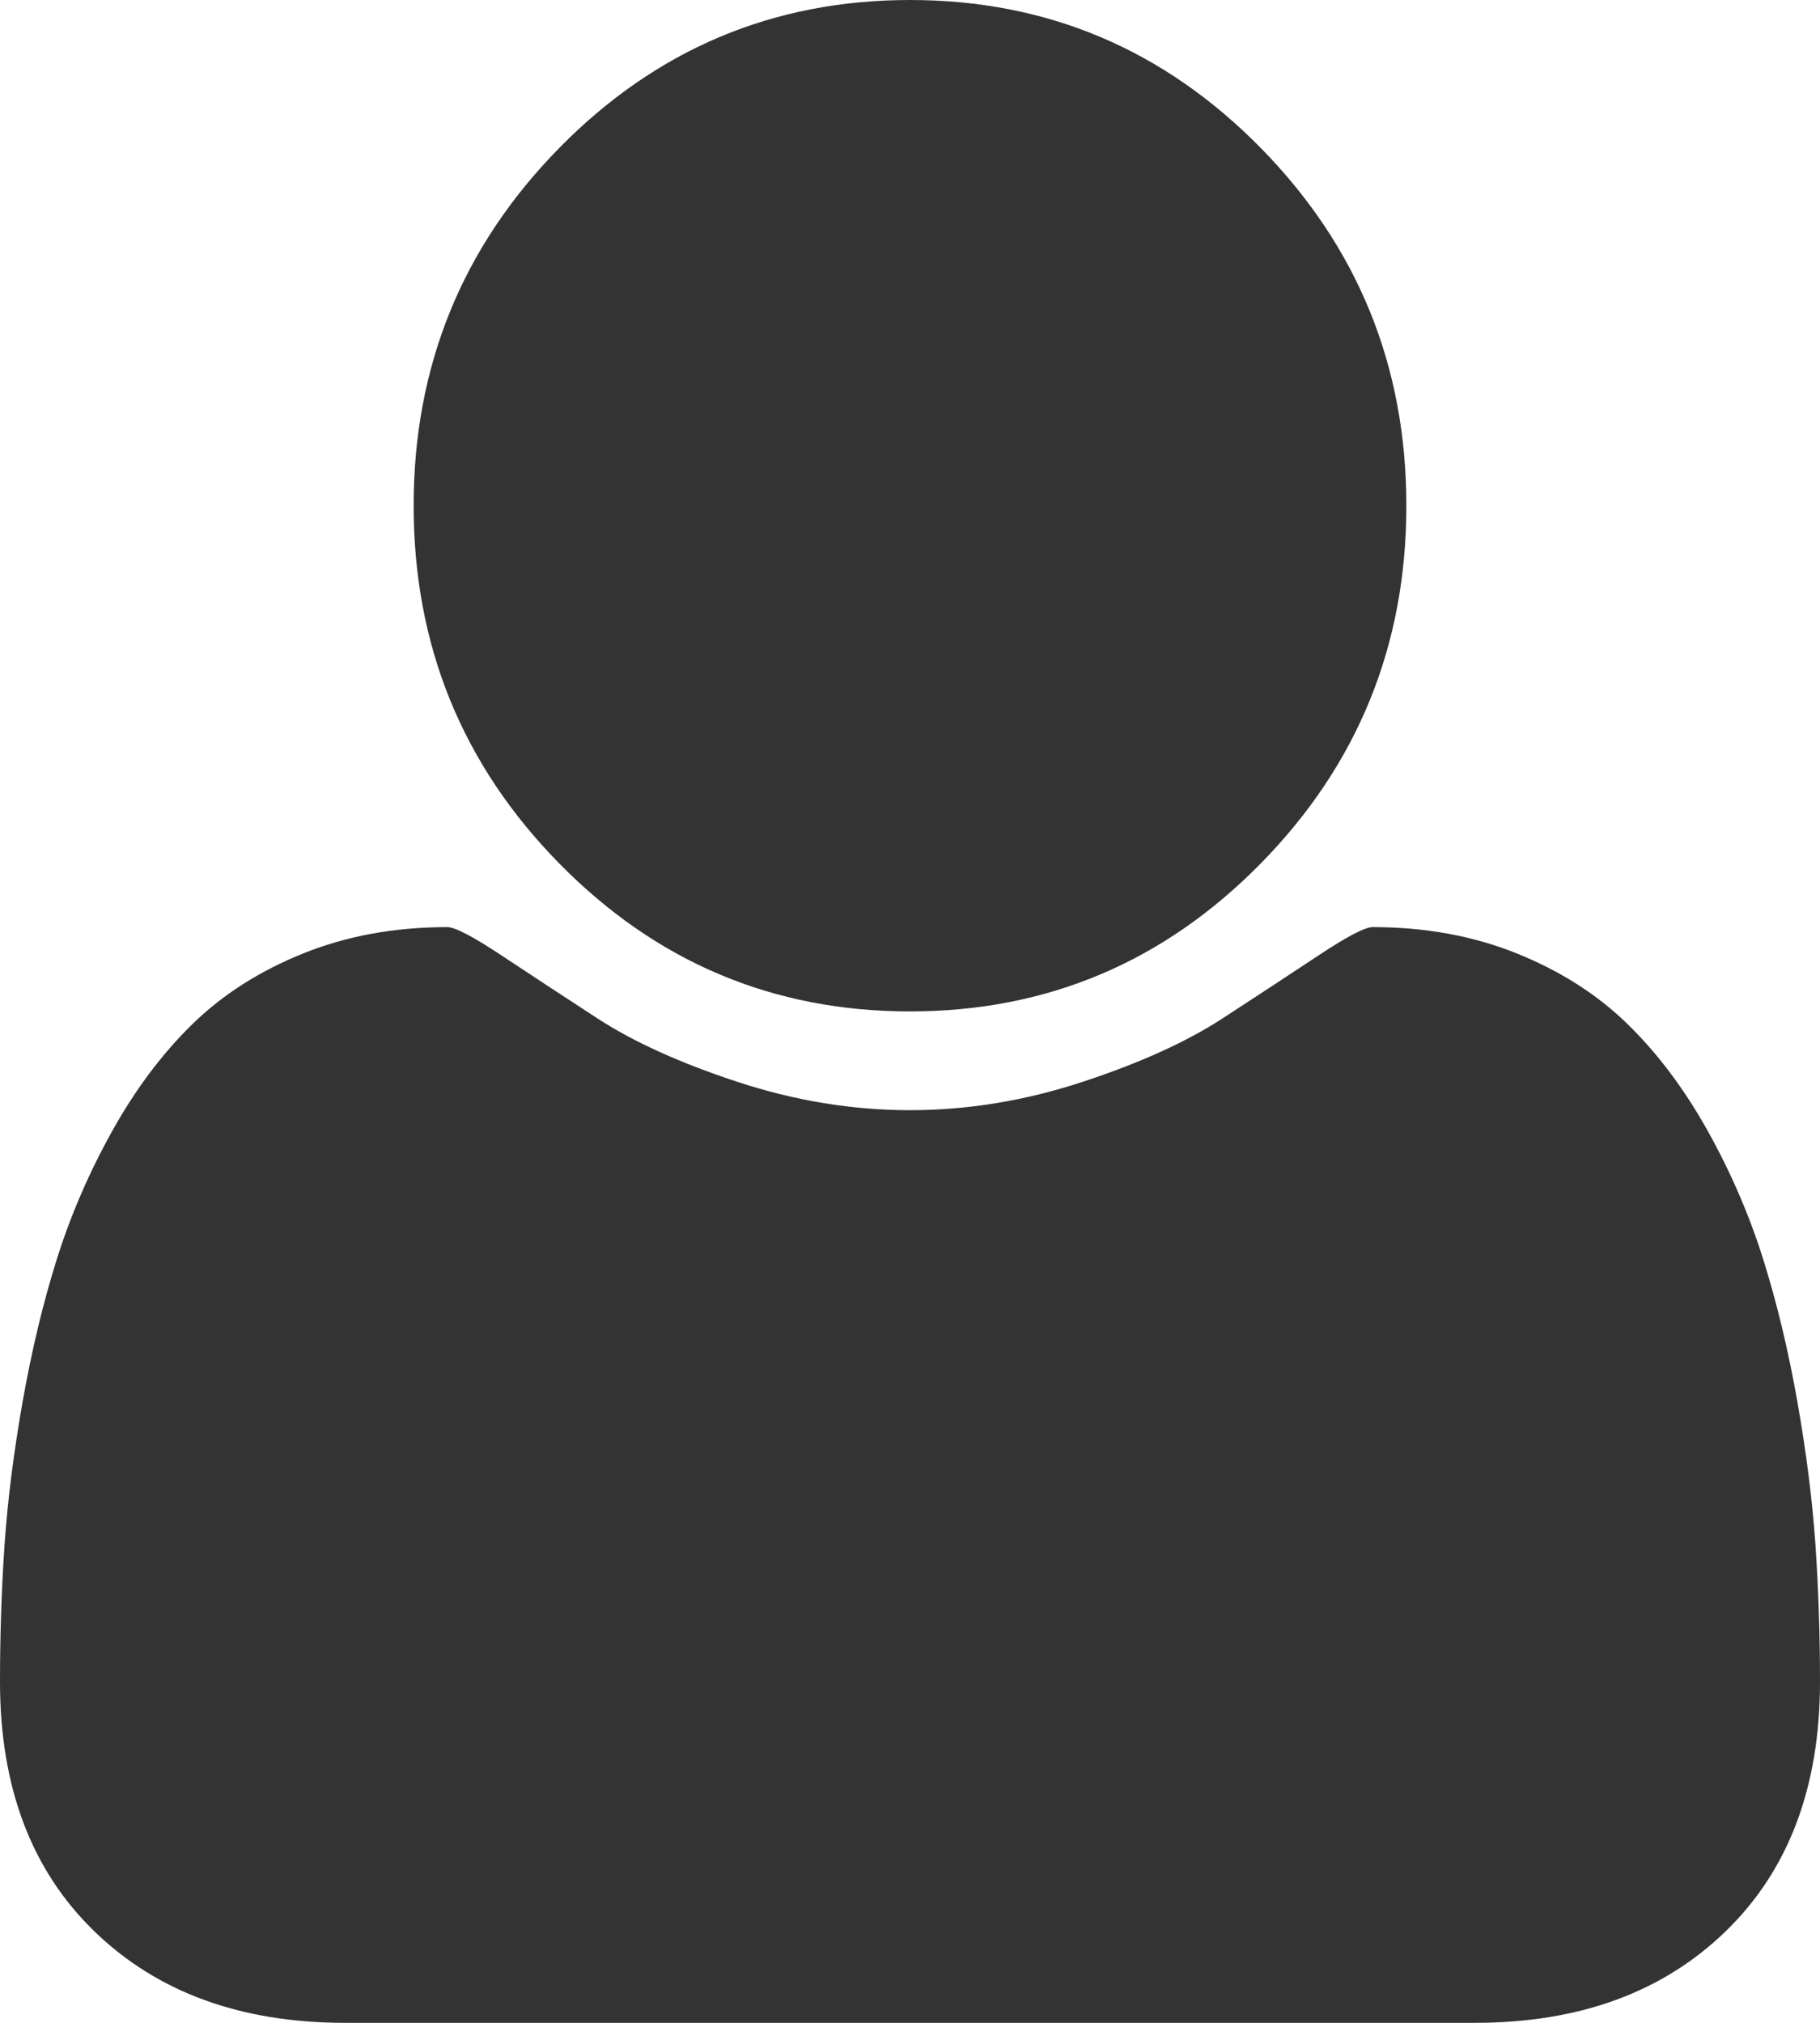 ﻿<?xml version="1.0" encoding="utf-8"?>
<svg version="1.1" xmlns:xlink="http://www.w3.org/1999/xlink" width="36px" height="40px" xmlns="http://www.w3.org/2000/svg">
  <g transform="matrix(1 0 0 1 -36 -728 )">
    <path d="M 35.911 30.56  C 35.97 31.437  36 32.335  36 33.255  C 36 35.339  35.378 36.984  34.134 38.19  C 32.889 39.397  31.236 40  29.173 40  L 6.827 40  C 4.764 40  3.111 39.397  1.866 38.19  C 0.622 36.984  0 35.339  0 33.255  C 0 32.335  0.03 31.437  0.089 30.56  C 0.149 29.683  0.268 28.737  0.447 27.721  C 0.626 26.706  0.852 25.764  1.125 24.896  C 1.398 24.028  1.764 23.181  2.224 22.357  C 2.685 21.532  3.213 20.829  3.81 20.247  C 4.406 19.666  5.135 19.201  5.996 18.854  C 6.857 18.507  7.807 18.333  8.847 18.333  C 9 18.333  9.358 18.52  9.92 18.893  C 10.483 19.266  11.118 19.683  11.825 20.143  C 12.533 20.603  13.453 21.02  14.587 21.393  C 15.72 21.766  16.858 21.953  18 21.953  C 19.142 21.953  20.28 21.766  21.413 21.393  C 22.547 21.02  23.467 20.603  24.175 20.143  C 24.882 19.683  25.517 19.266  26.08 18.893  C 26.642 18.52  27 18.333  27.153 18.333  C 28.193 18.333  29.143 18.507  30.004 18.854  C 30.865 19.201  31.594 19.666  32.19 20.247  C 32.787 20.829  33.315 21.532  33.776 22.357  C 34.236 23.181  34.602 24.028  34.875 24.896  C 35.148 25.764  35.374 26.706  35.553 27.721  C 35.732 28.737  35.851 29.683  35.911 30.56  Z M 24.942 2.93  C 26.859 4.883  27.818 7.24  27.818 10  C 27.818 12.76  26.859 15.117  24.942 17.07  C 23.024 19.023  20.71 20  18 20  C 15.29 20  12.976 19.023  11.058 17.07  C 9.141 15.117  8.182 12.76  8.182 10  C 8.182 7.24  9.141 4.883  11.058 2.93  C 12.976 0.977  15.29 0  18 0  C 20.71 0  23.024 0.977  24.942 2.93  Z " fill-rule="nonzero" fill="#333333" stroke="none" transform="matrix(1 0 0 1 36 728 )" />
  </g>
</svg>